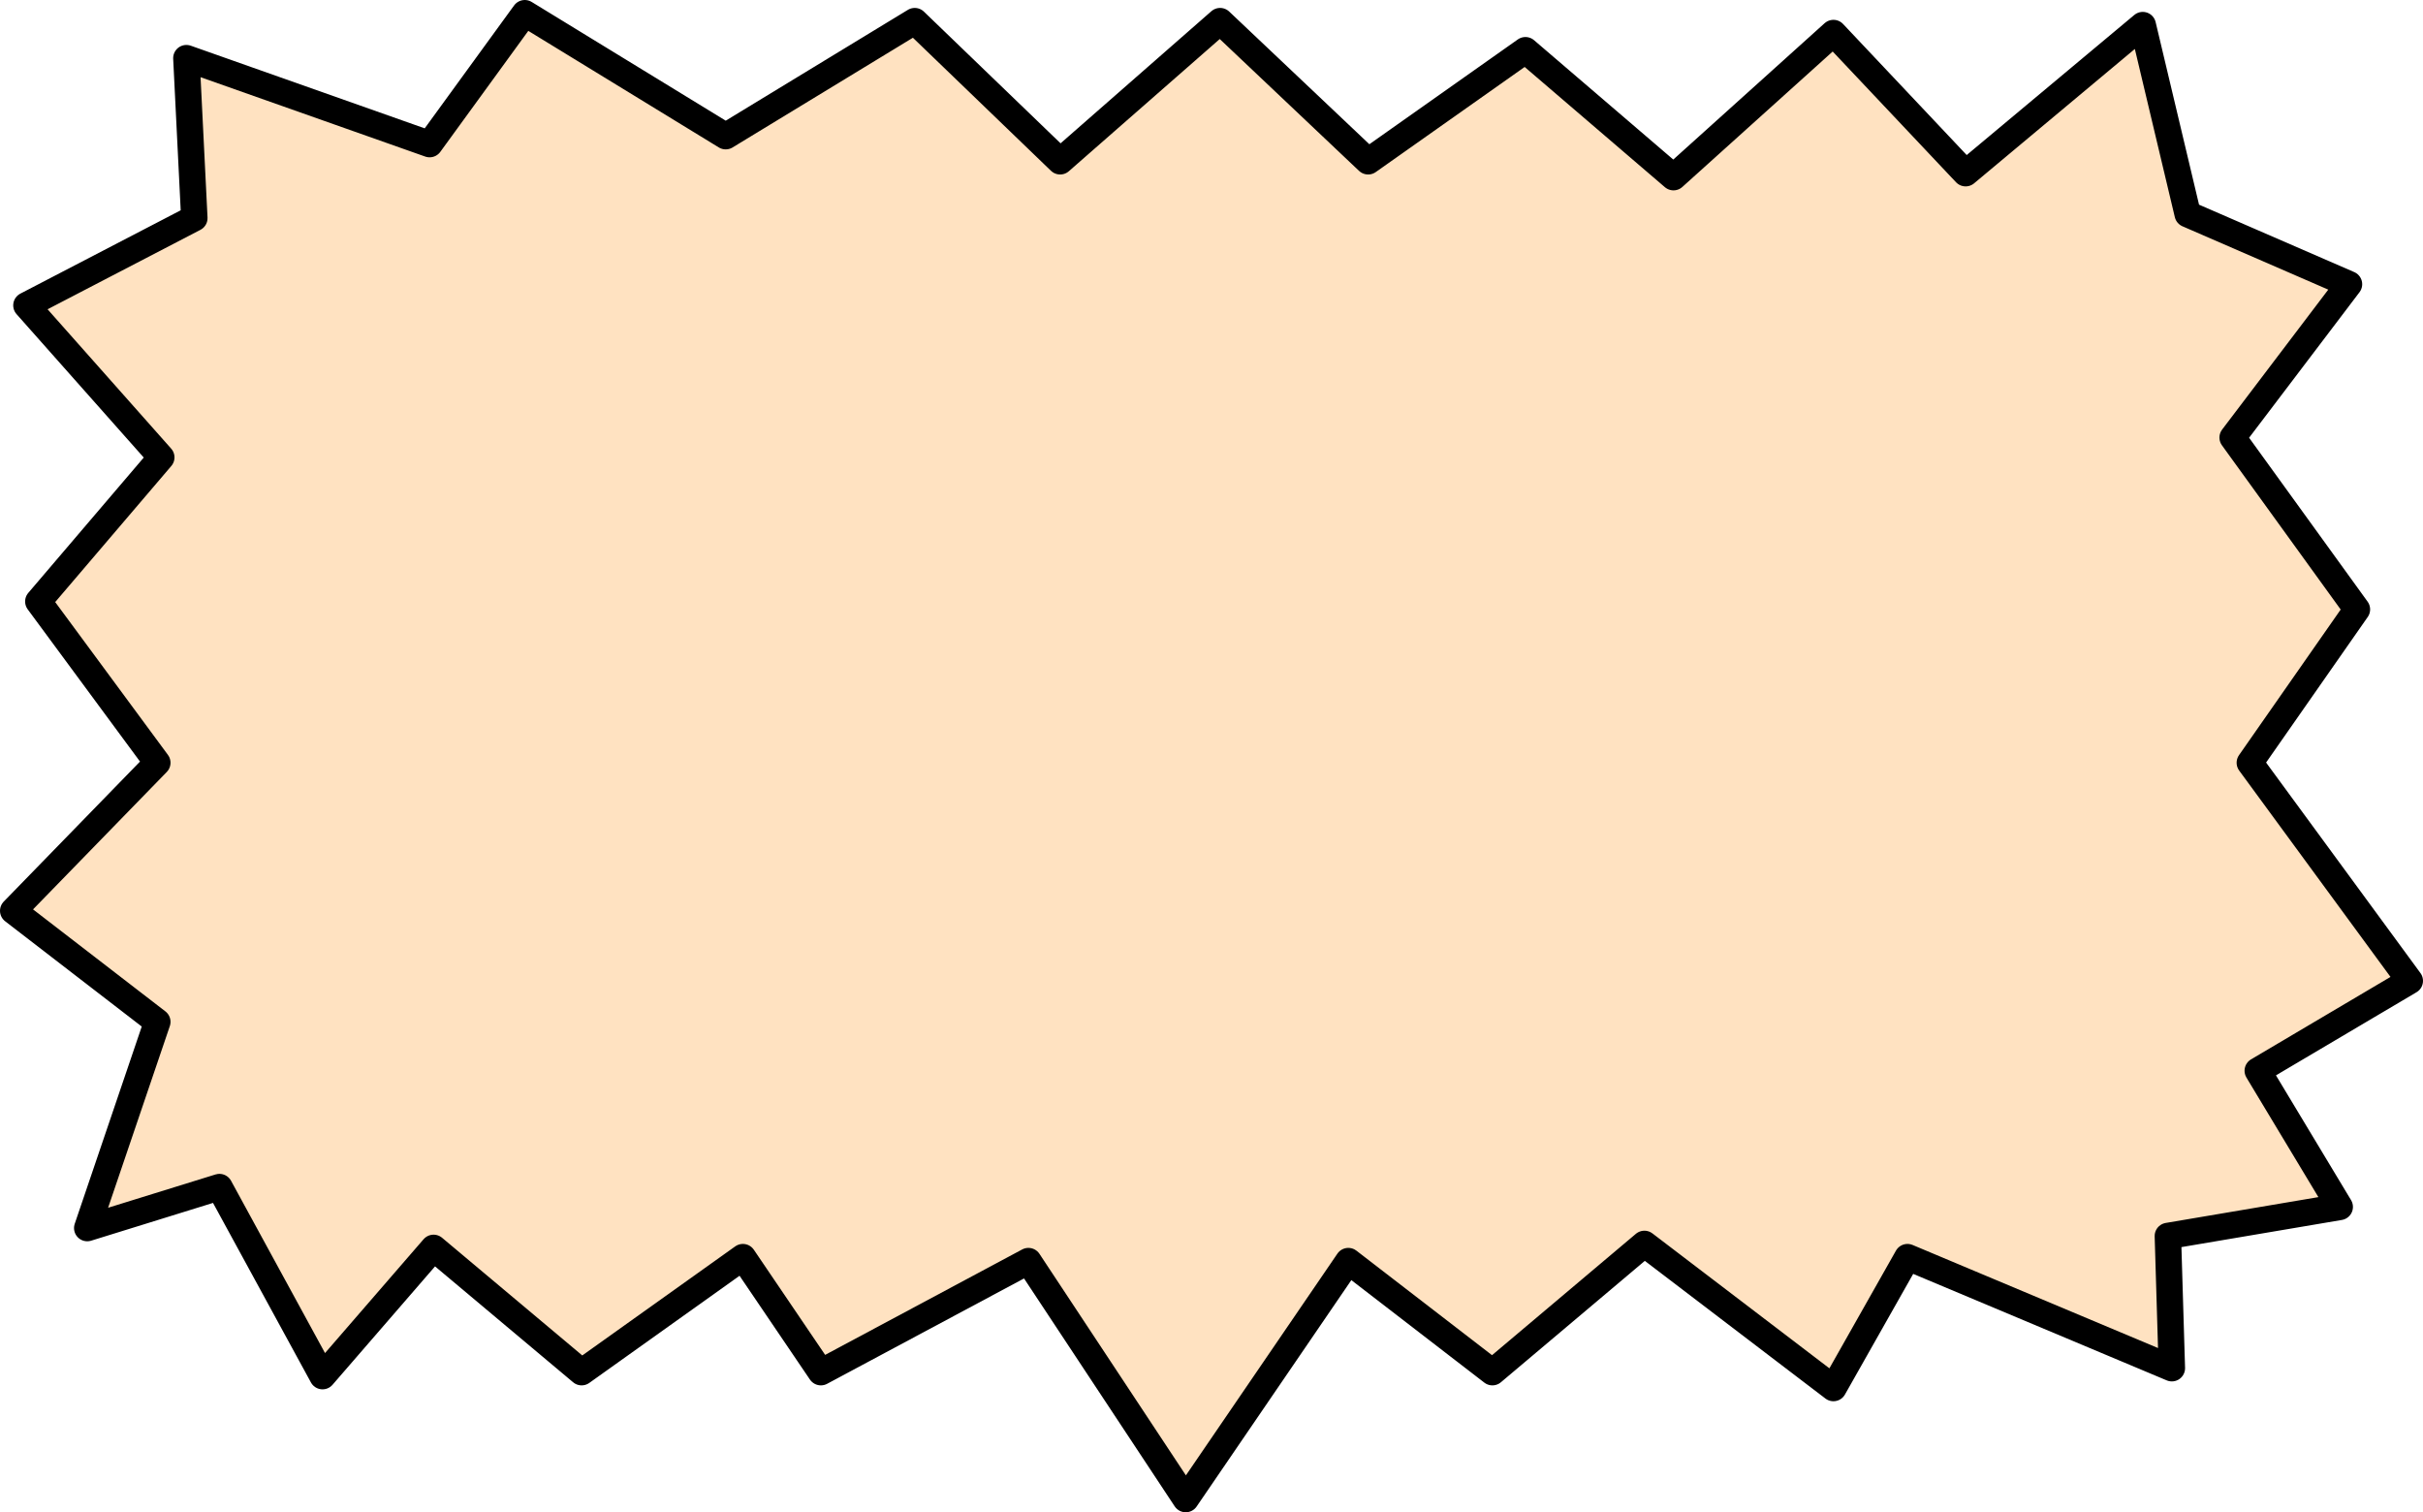 <?xml version="1.0" encoding="UTF-8" standalone="no"?>
<svg xmlns:xlink="http://www.w3.org/1999/xlink" height="57.2px" width="91.65px" xmlns="http://www.w3.org/2000/svg">
  <g transform="matrix(1.0, 0.0, 0.0, 1.0, 45.85, 28.6)">
    <path d="M-6.95 19.1 L-14.8 23.3 -17.75 18.95 -23.85 23.3 -29.45 18.6 -33.65 23.45 -37.55 16.3 -42.55 17.85 -39.9 10.05 -45.35 5.85 -39.9 0.25 -44.4 -5.85 -39.75 -11.3 -44.85 -17.05 -38.5 -20.35 -38.8 -26.4 -29.6 -23.15 -26.0 -28.1 -18.4 -23.45 -11.25 -27.8 -5.75 -22.5 0.3 -27.8 5.9 -22.5 11.85 -26.7 17.45 -21.9 23.5 -27.35 28.5 -22.05 35.2 -27.65 36.9 -20.5 43.0 -17.85 38.6 -12.05 43.3 -5.55 39.25 0.25 45.3 8.5 39.55 11.9 42.65 17.05 36.15 18.15 36.3 23.15 26.3 18.95 23.5 23.9 16.35 18.45 10.6 23.3 5.15 19.1 -1.0 28.1 -6.95 19.1" fill="#ffe2c1" fill-rule="evenodd" stroke="none"/>
    <path d="M-6.95 19.1 L-1.0 28.1 5.15 19.1 10.6 23.3 16.35 18.45 23.5 23.9 26.3 18.95 36.3 23.15 36.15 18.15 42.65 17.05 39.55 11.9 45.3 8.5 39.25 0.25 43.3 -5.55 38.6 -12.05 43.0 -17.85 36.9 -20.5 35.2 -27.65 28.5 -22.05 23.5 -27.35 17.45 -21.9 11.85 -26.7 5.9 -22.5 0.3 -27.8 -5.75 -22.5 -11.25 -27.8 -18.4 -23.45 -26.0 -28.1 -29.6 -23.15 -38.8 -26.4 -38.5 -20.35 -44.85 -17.05 -39.75 -11.3 -44.4 -5.85 -39.9 0.25 -45.35 5.85 -39.9 10.05 -42.55 17.85 -37.55 16.3 -33.65 23.45 -29.45 18.6 -23.85 23.3 -17.75 18.95 -14.8 23.3 -6.95 19.1 Z" fill="none" stroke="#000000" stroke-linecap="round" stroke-linejoin="round" stroke-width="1.0"/>
  </g>
</svg>
